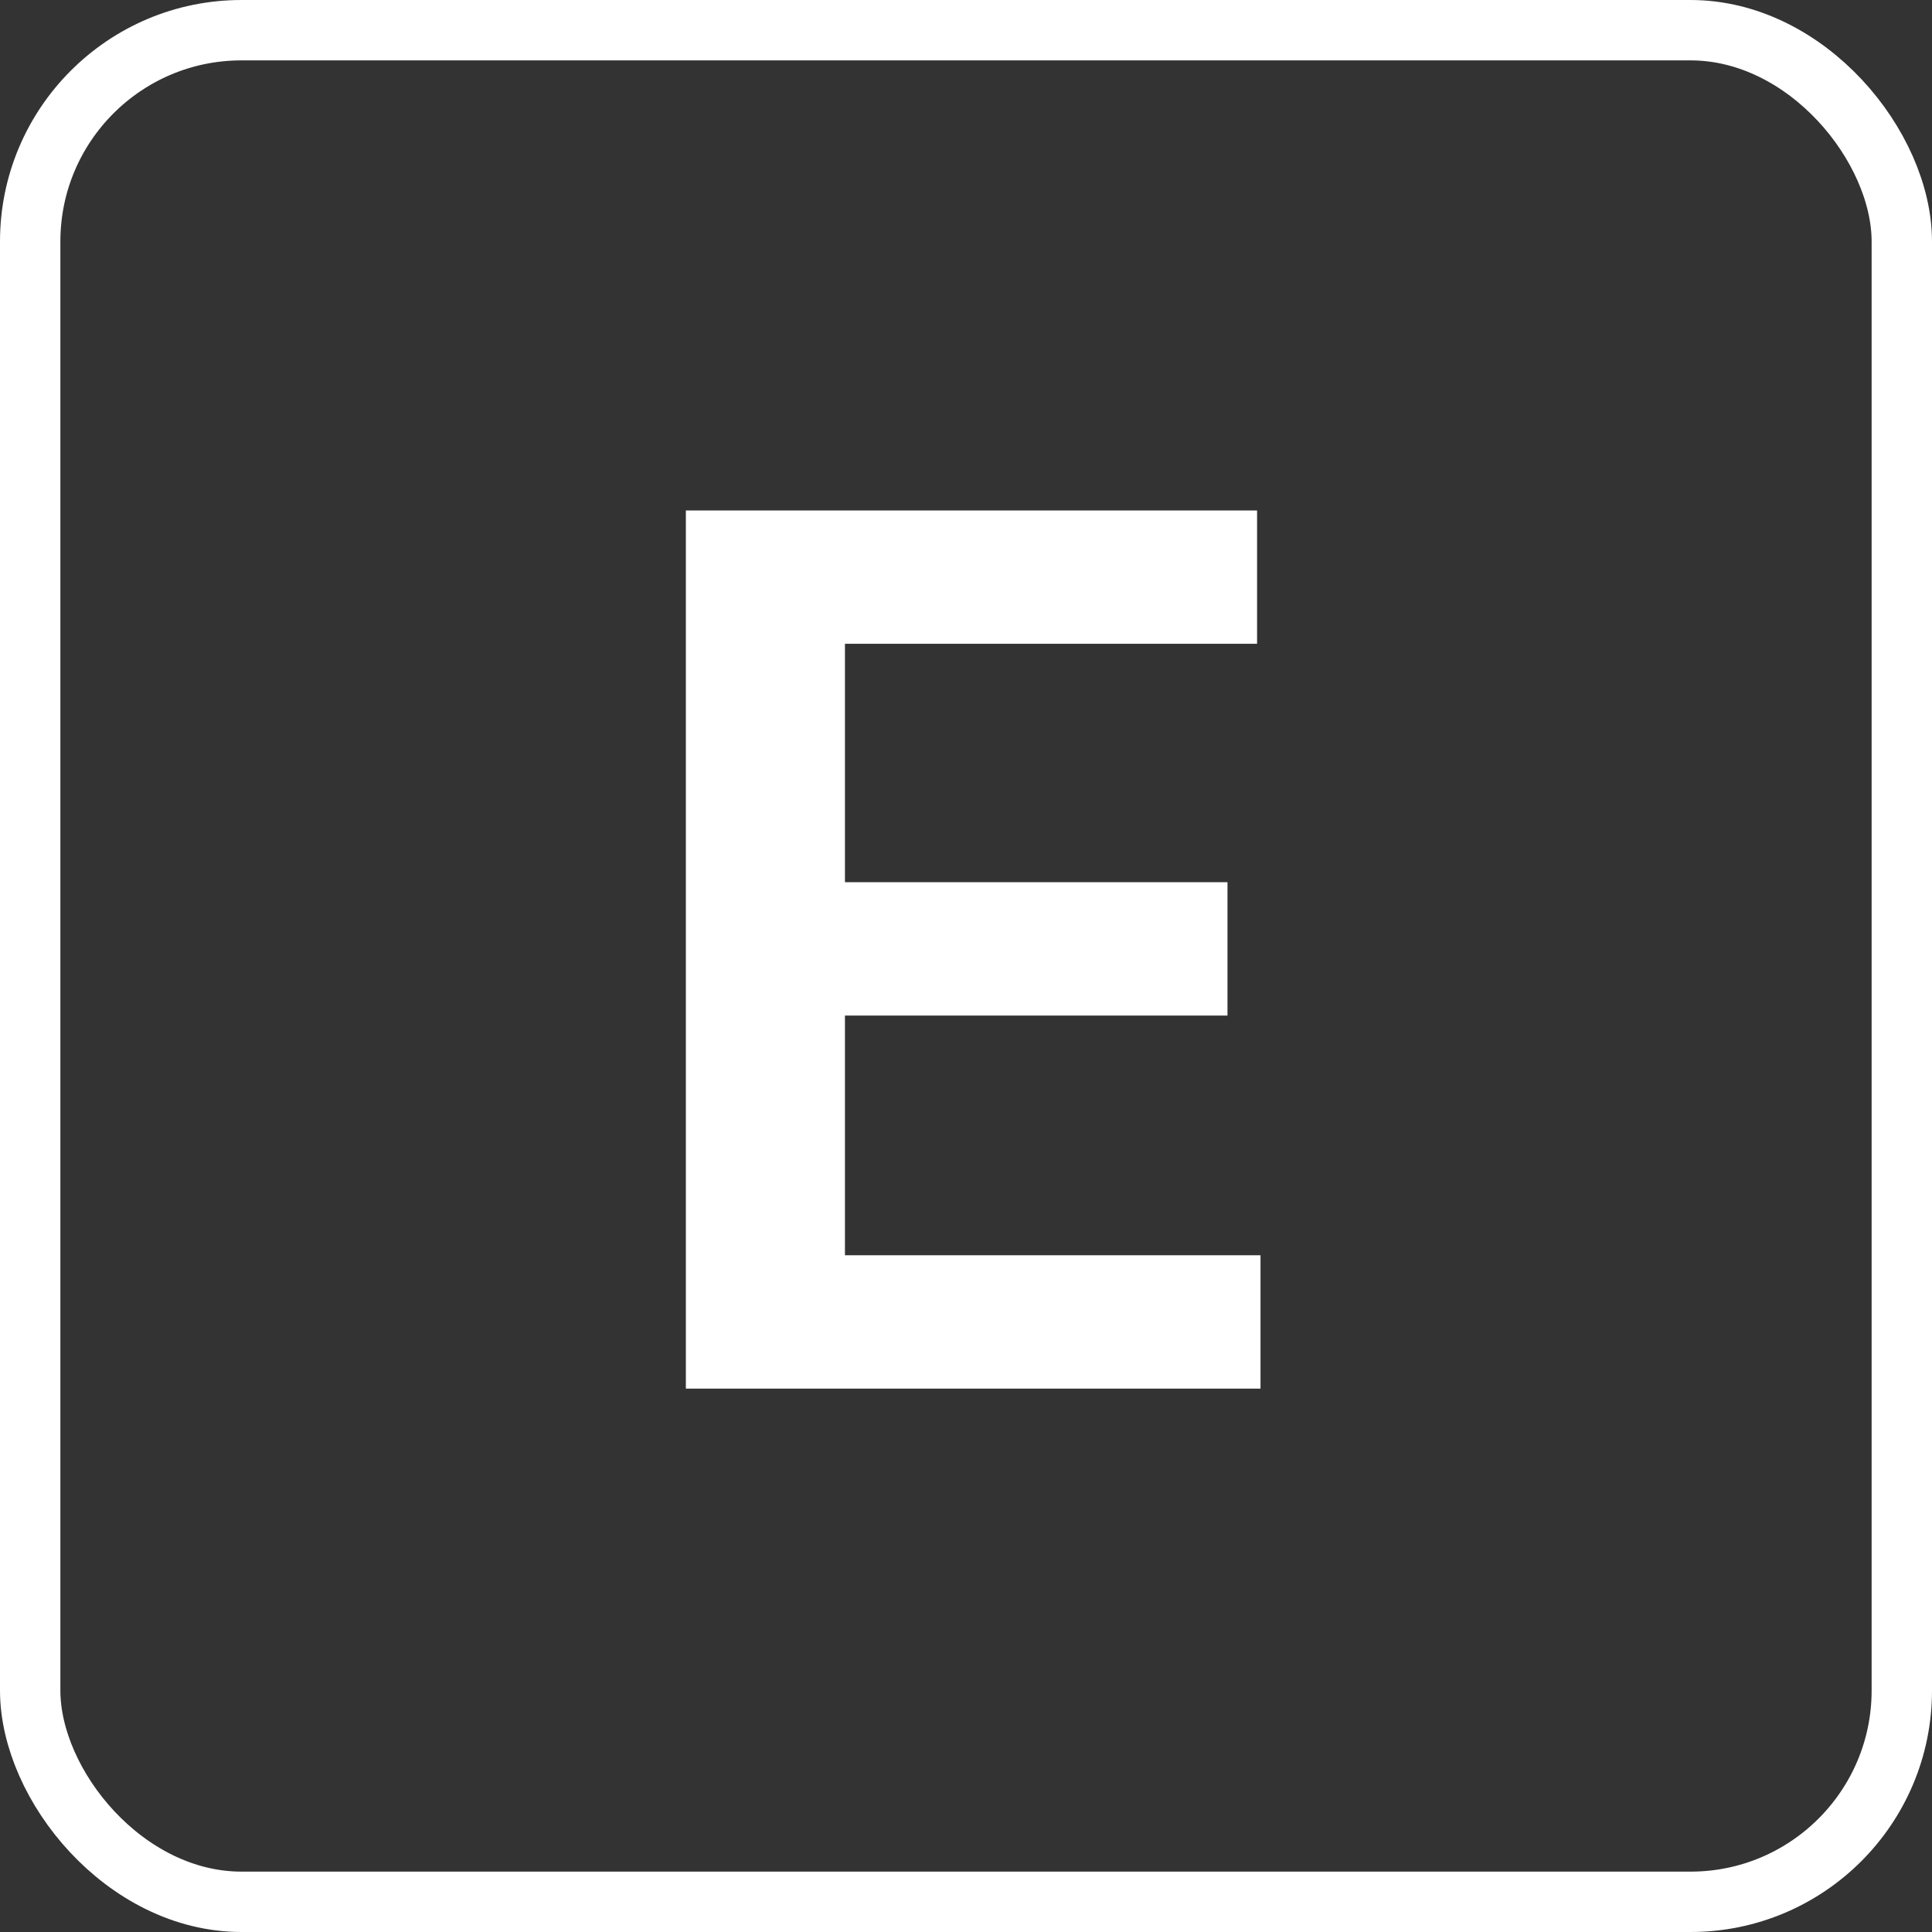 <svg width="32" height="32" viewBox="0 0 32 32" fill="none" xmlns="http://www.w3.org/2000/svg">
<rect x="0" y="0" width="32" height="32" fill="#333333" stroke="none"/>
<path d="M11.36 23V8.455H20.821V10.663H13.995V14.612H20.331V16.821H13.995V20.791H20.878V23H11.36Z" fill="white"/>
<rect x="0.5" y="0.5" width="31" height="31" rx="3.5" stroke="white"/>
</svg>

